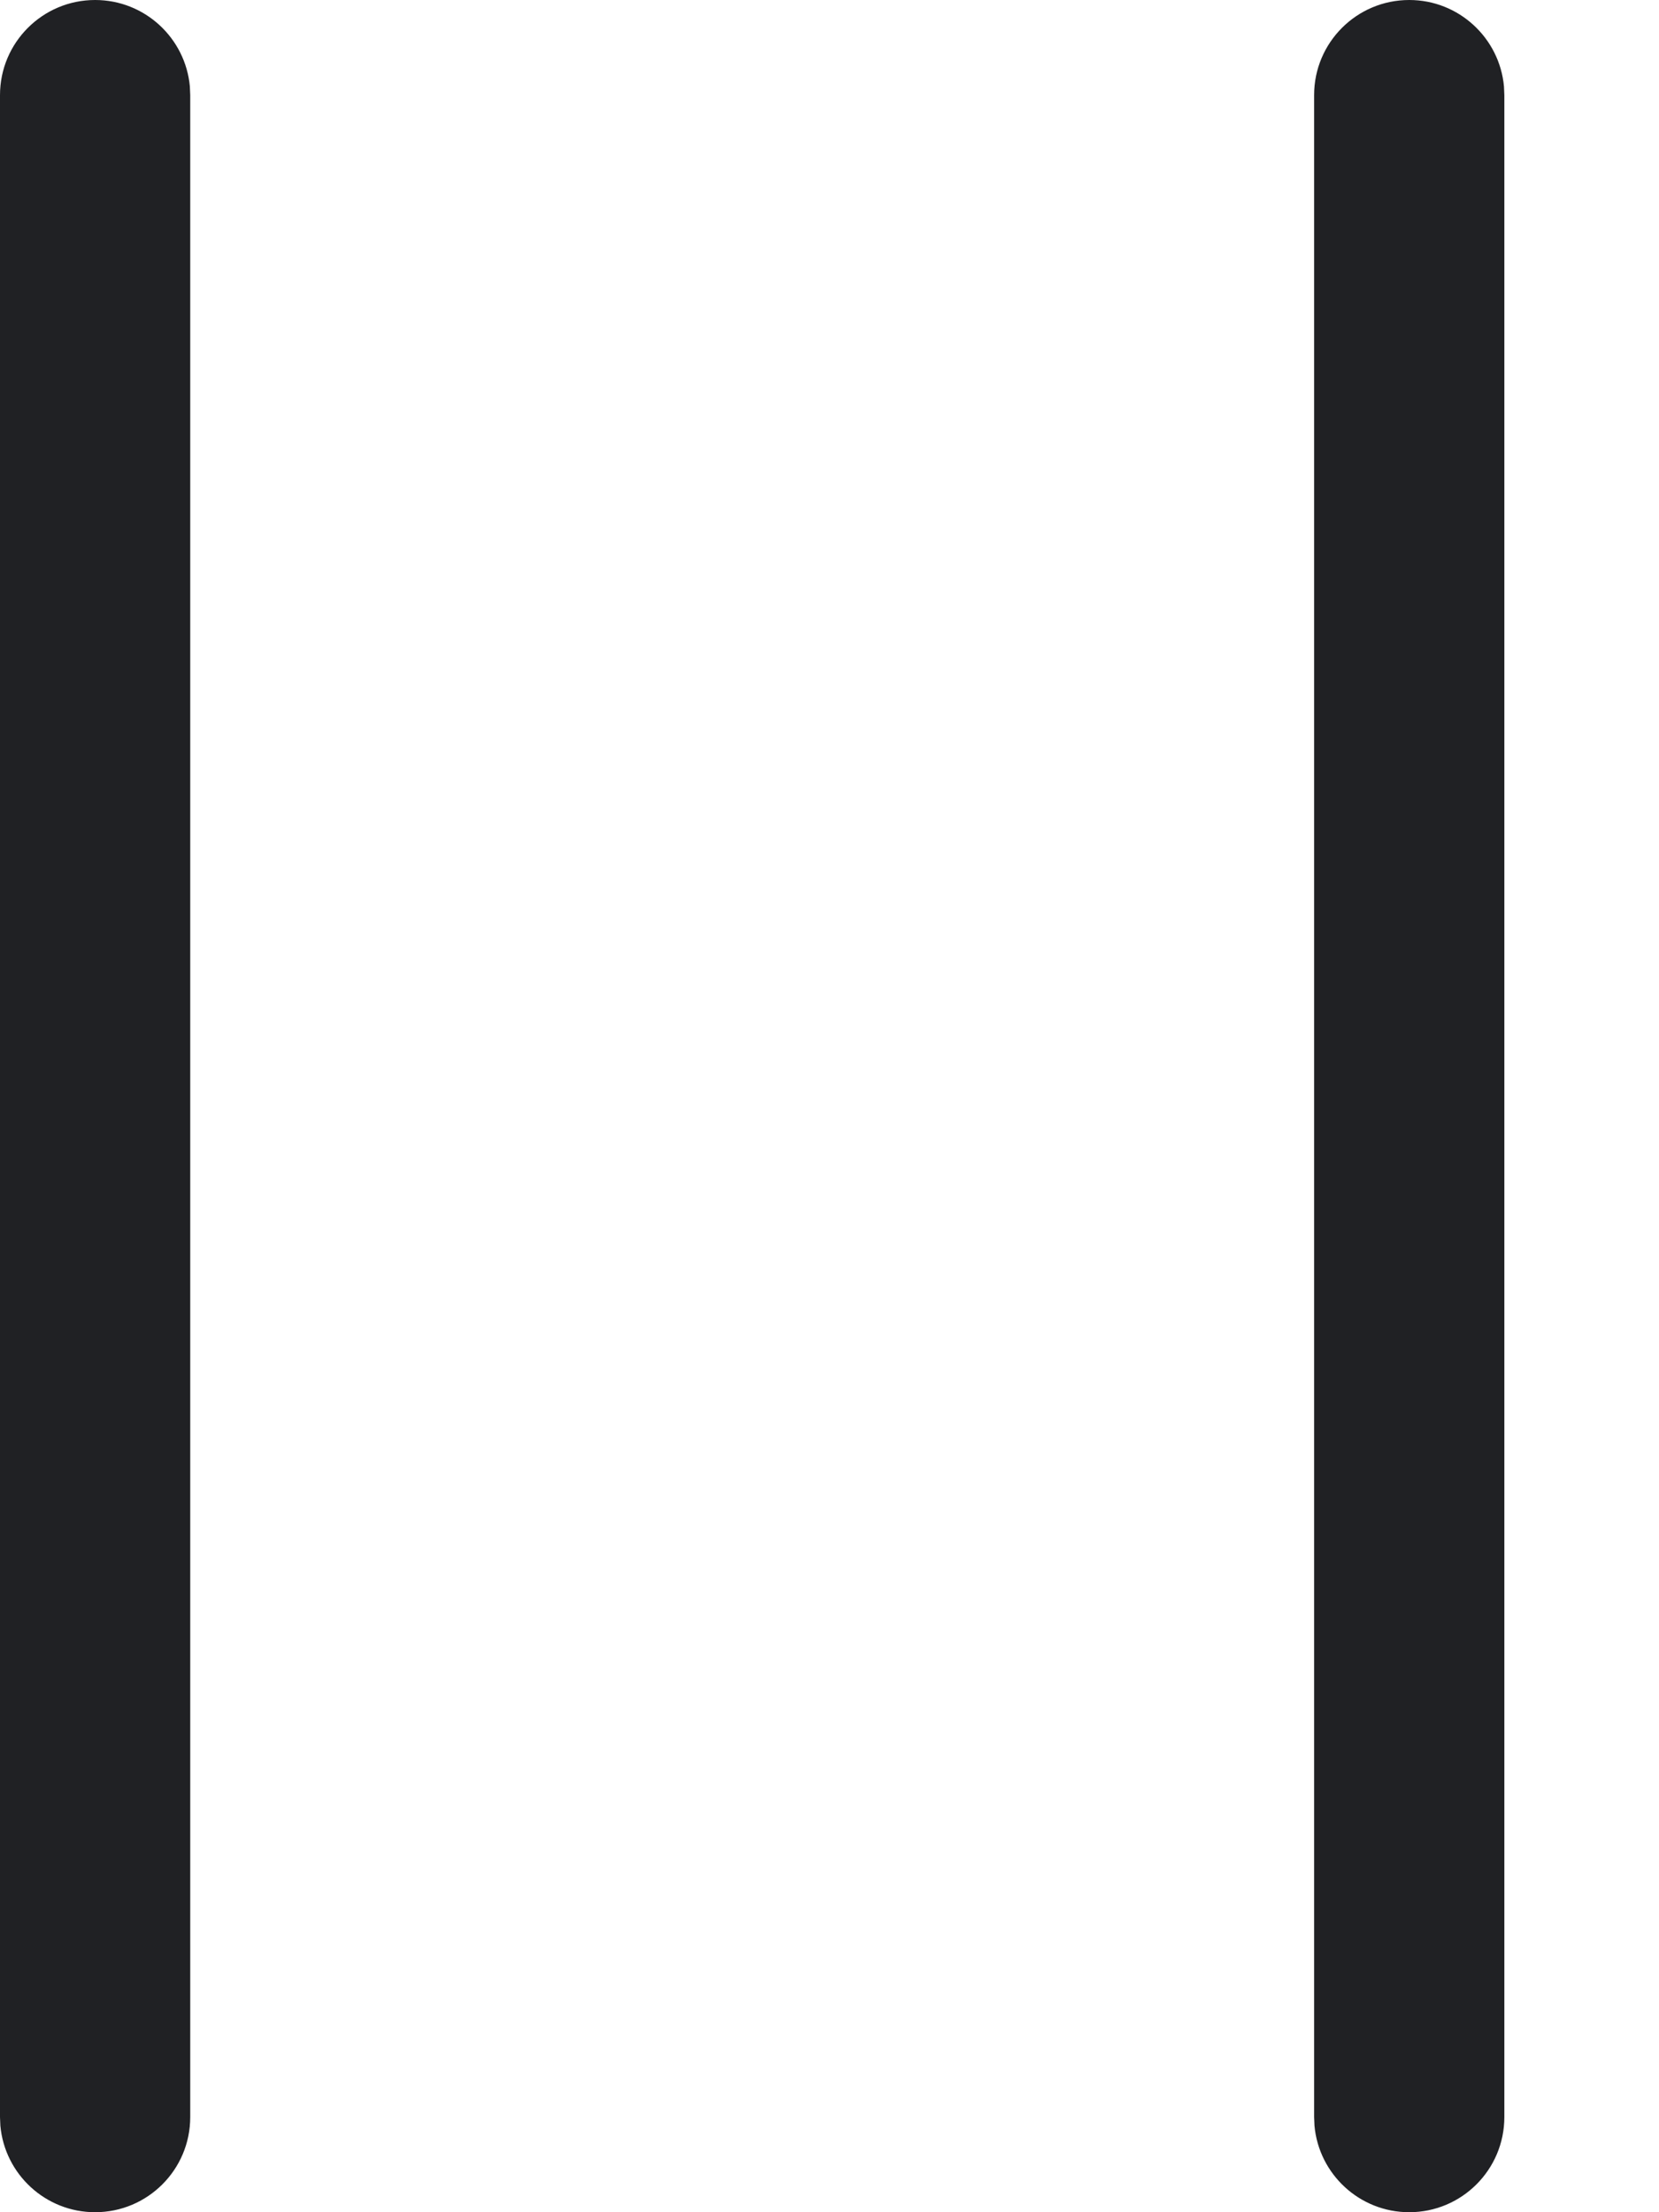 <svg width="9" height="12" viewBox="0 0 9 12" fill="none" xmlns="http://www.w3.org/2000/svg">
<path d="M1.03 0.469C1.006 0.206 0.785 0 0.516 0C0.231 0 0 0.231 0 0.516V11.484L0.002 11.531C0.026 11.794 0.247 12 0.516 12C0.801 12 1.032 11.769 1.032 11.484V0.516L1.03 0.469Z" fill="#202124"/>
<path d="M8.159 0.469C8.135 0.206 7.914 0 7.645 0C7.36 0 7.129 0.231 7.129 0.516V11.484L7.131 11.531C7.155 11.794 7.376 12 7.645 12C7.93 12 8.161 11.769 8.161 11.484V0.516L8.159 0.469Z" fill="#202124"/>
</svg>
